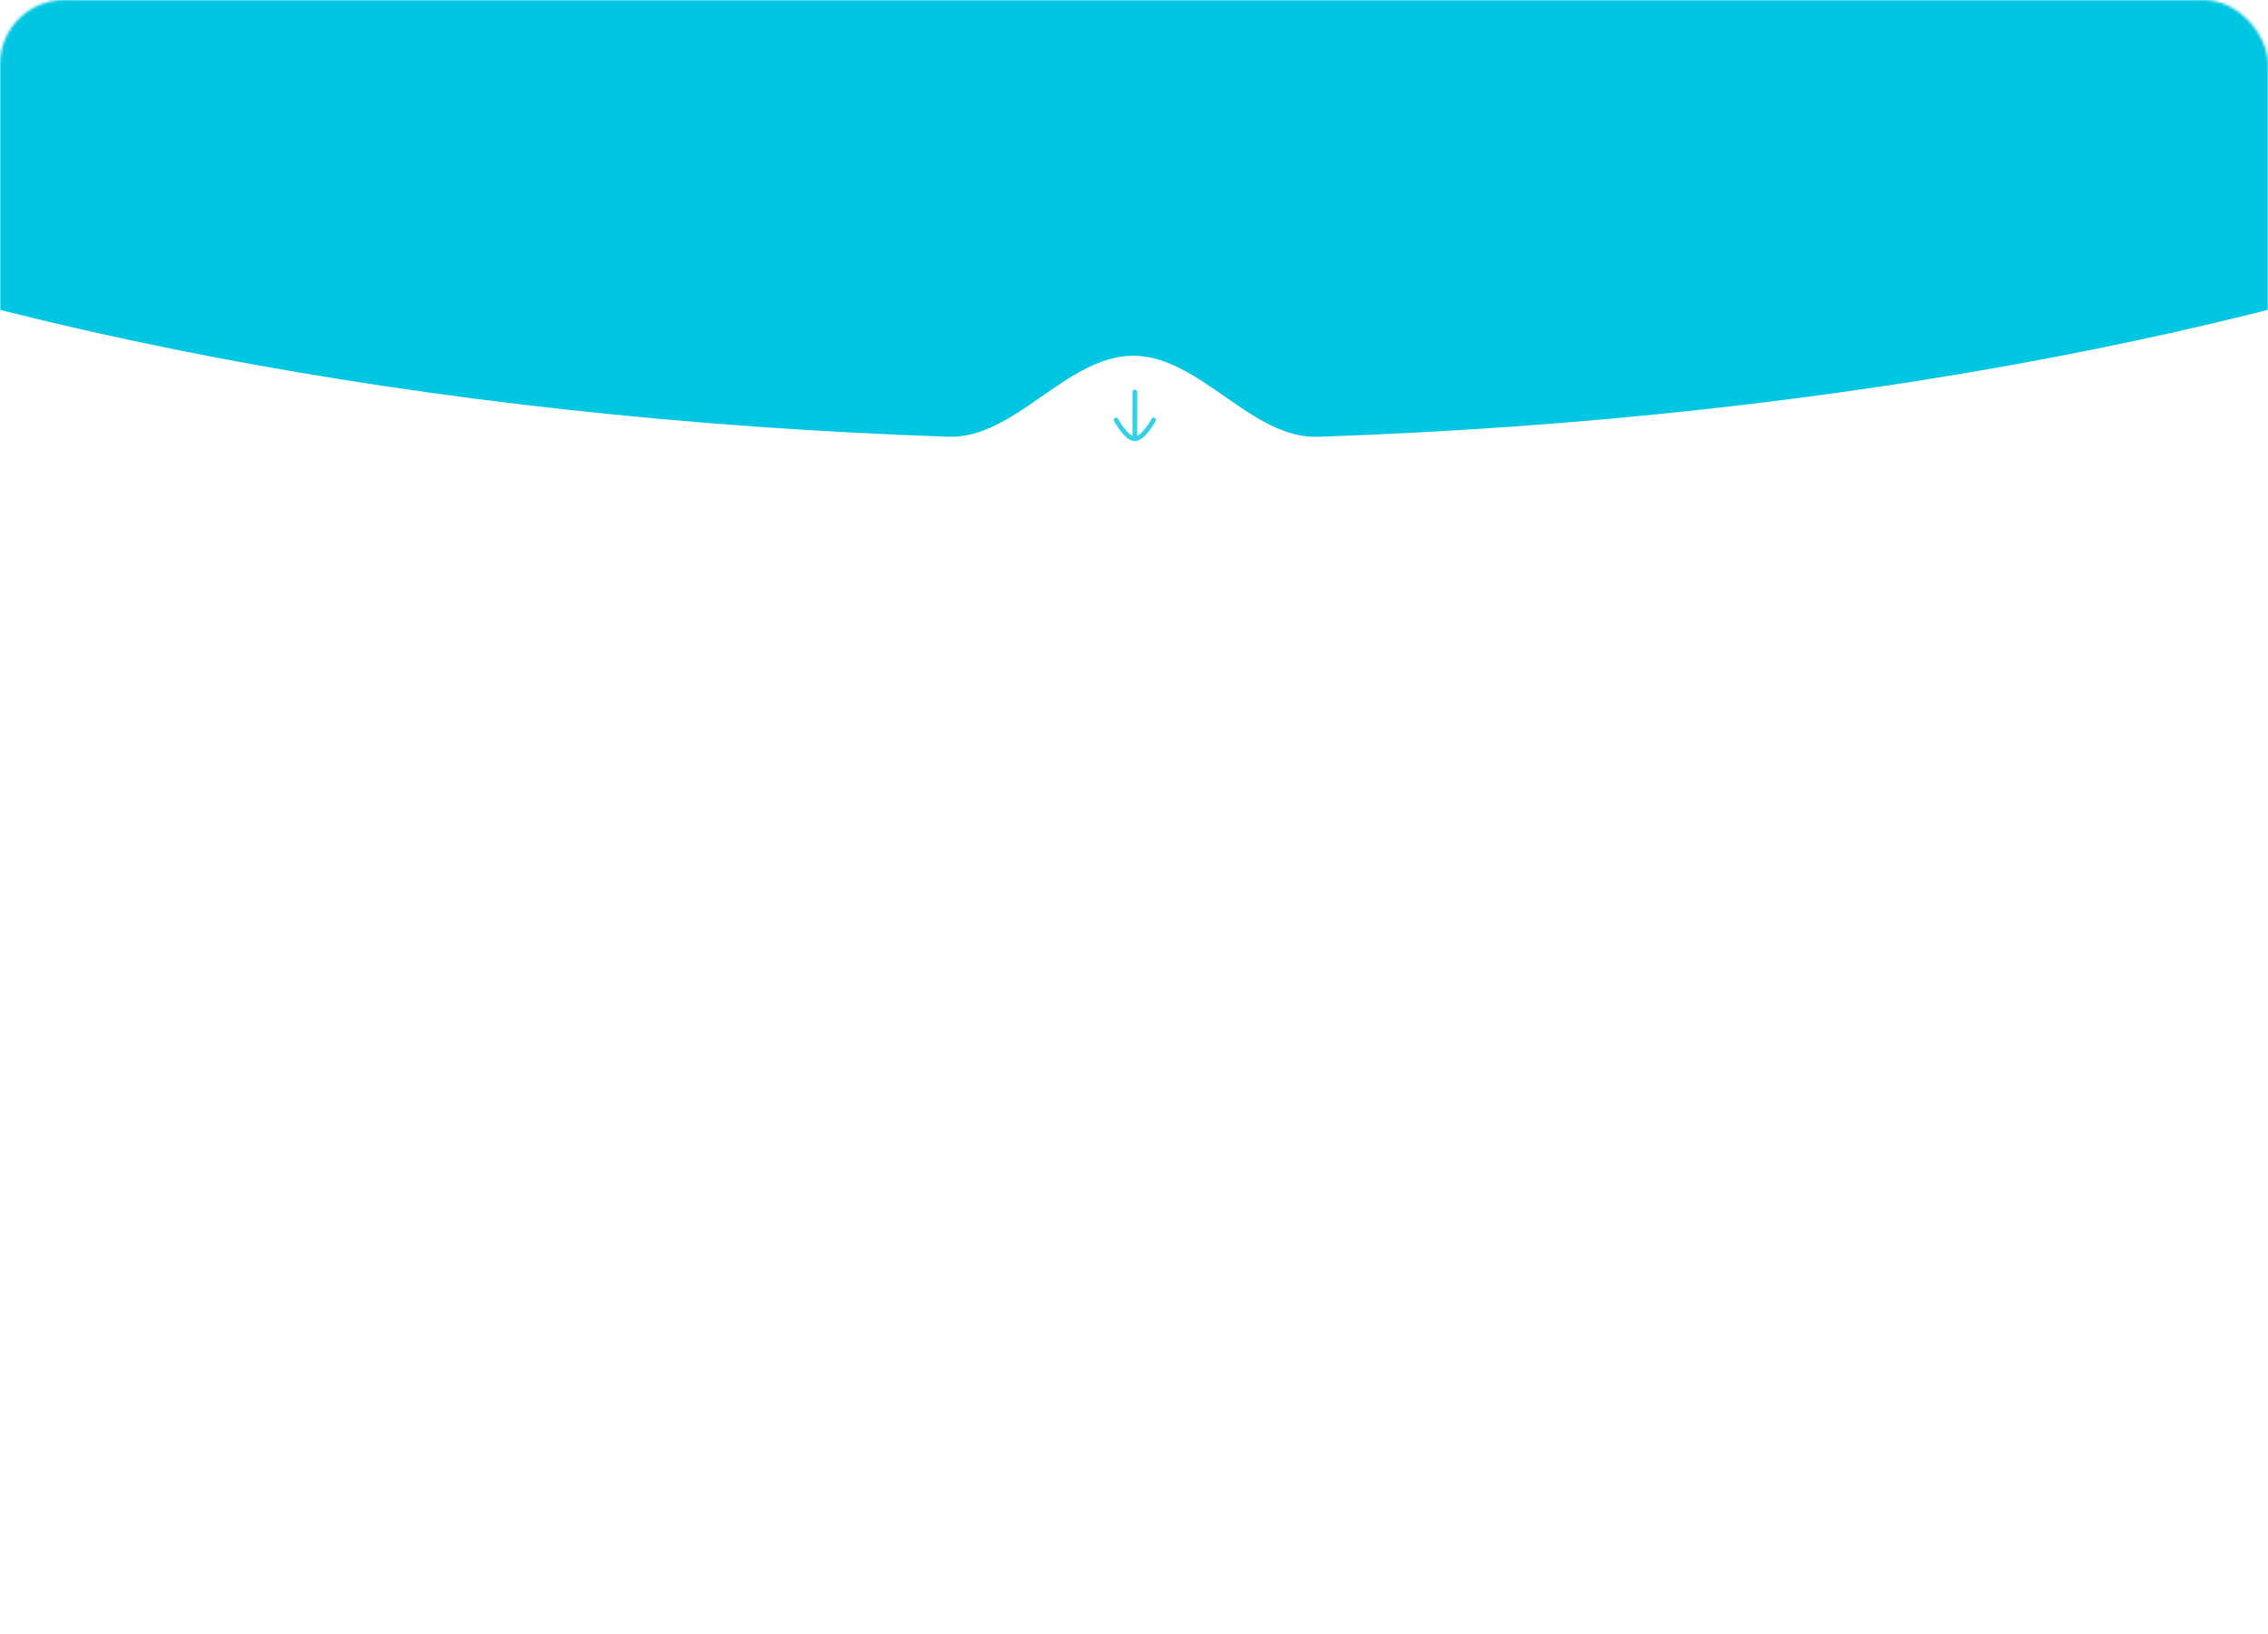 <svg width="848" height="611" viewBox="0 0 848 611" fill="none" xmlns="http://www.w3.org/2000/svg">
<mask id="mask0_1240_75530" style="mask-type:alpha" maskUnits="userSpaceOnUse" x="0" y="0" width="848" height="611">
<rect width="848" height="611" rx="24" fill="white"/>
</mask>
<g mask="url(#mask0_1240_75530)">
<path d="M424.322 164.042V146.542" stroke="#33D1E7" stroke-width="1.75" stroke-linecap="round" stroke-linejoin="round"/>
<path d="M431.35 156.983C431.35 156.983 427.546 164.041 424.323 164.041C421.099 164.041 417.293 156.983 417.293 156.983" stroke="#33D1E7" stroke-width="1.75" stroke-linecap="round" stroke-linejoin="round"/>
<path fill-rule="evenodd" clip-rule="evenodd" d="M423.703 133.002C398.799 133.002 379.497 164.128 354.608 163.279C-37.584 149.891 -345 24.119 -345 -129.058C-345 -273.362 -46.097 -271.626 319.146 -269.505C364.199 -269.243 410.262 -268.975 456.898 -268.975C504.204 -268.975 550.104 -269.251 594.324 -269.516C947.111 -271.631 1193 -273.106 1193 -129.058C1193 24.195 885.278 150.016 492.806 163.299C467.912 164.141 448.612 133.002 423.703 133.002Z" fill="#00C6E1"/>
</g>
</svg>
